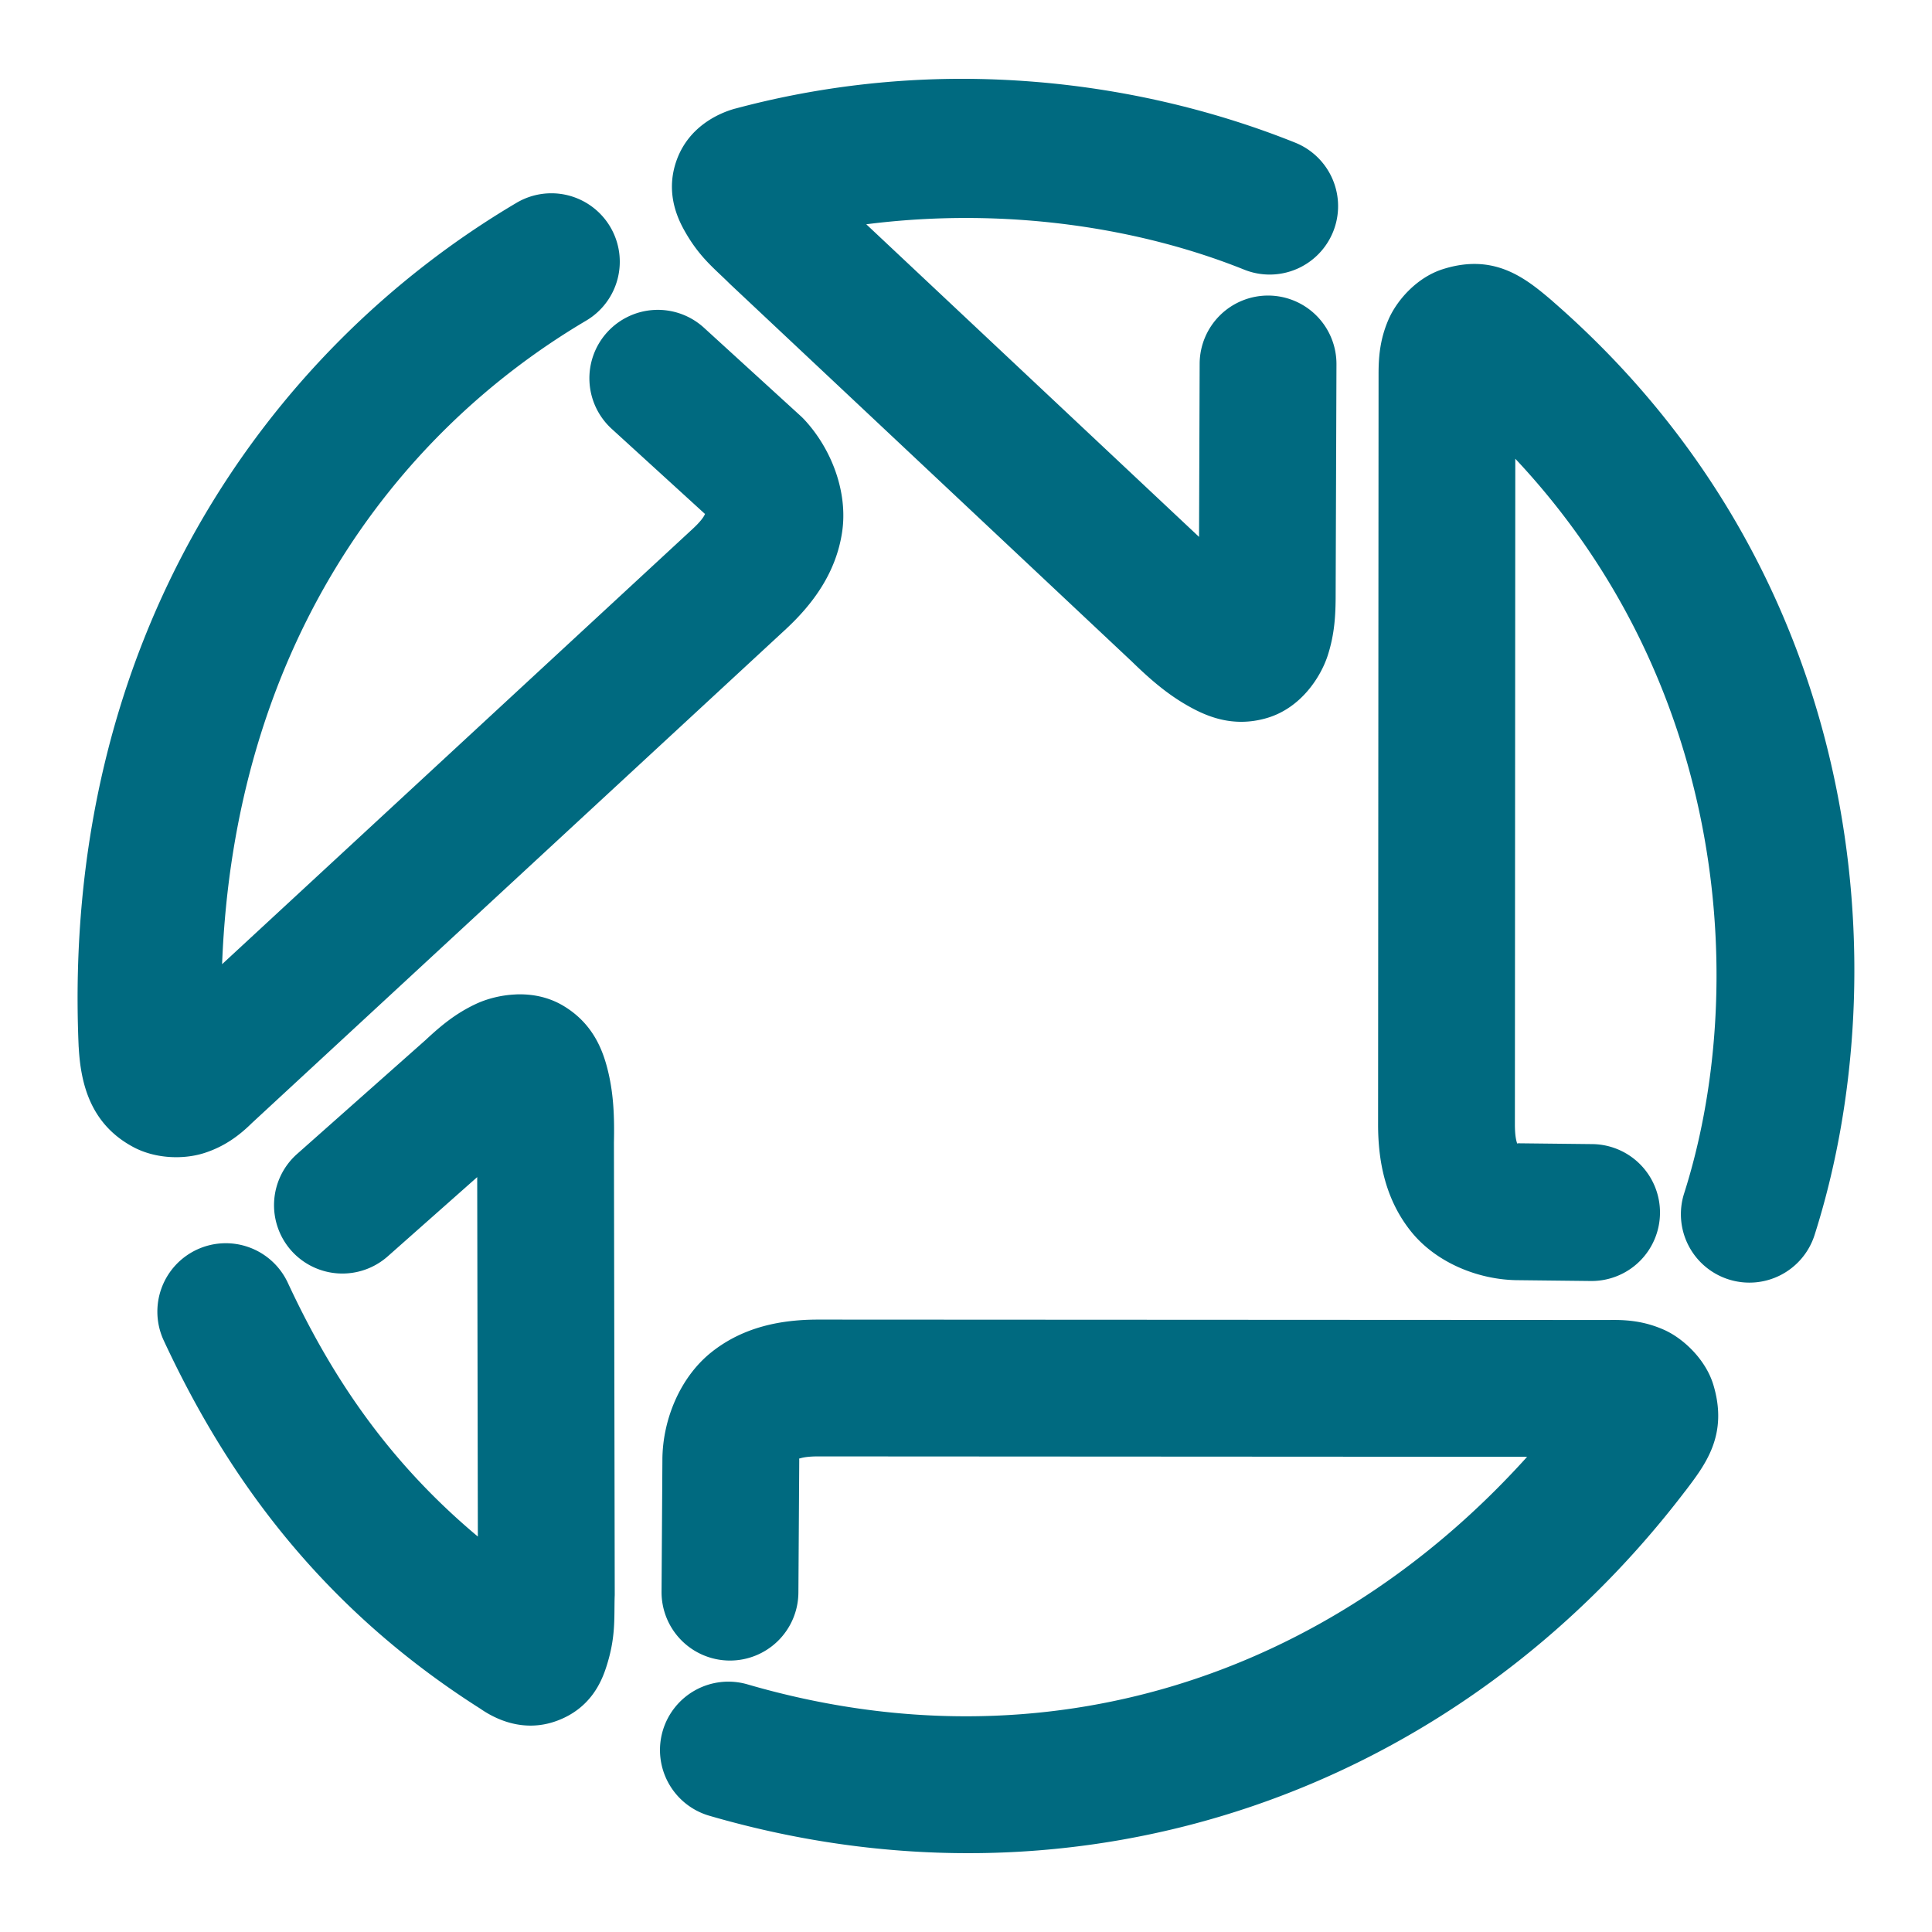 <svg xmlns="http://www.w3.org/2000/svg" width="48" height="48">
	<path d="m 23.915,1.958 c -1.825,-6.088e-4 -3.723,0.225 -5.639,0.738 a 1.7,1.7 0 0 0 -0.025,0.006 c -0.43,0.122 -1.12,0.454 -1.422,1.23 -0.301,0.777 -0.031,1.418 0.154,1.758 0.372,0.679 0.741,0.959 1.117,1.33 a 1.7,1.7 0 0 0 0.031,0.031 l 9.996,9.391 c 0.002,0.001 0.002,0.003 0.004,0.004 0.455,0.443 0.865,0.791 1.344,1.068 0.48,0.278 1.147,0.574 1.998,0.326 0.851,-0.248 1.344,-1.025 1.516,-1.561 0.171,-0.534 0.195,-1.004 0.195,-1.521 v -0.006 l 0.02,-5.703 A 1.7,1.7 0 0 0 31.51,7.343 1.7,1.7 0 0 0 29.805,9.039 L 29.79,13.339 21.522,5.572 c 3.466,-0.441 6.799,0.087 9.389,1.127 A 1.7,1.7 0 0 0 33.122,5.755 1.7,1.7 0 0 0 32.178,3.544 C 30.273,2.78 28.074,2.225 25.714,2.033 25.123,1.985 24.523,1.959 23.915,1.958 Z m -10.209,2.844 A 1.7,1.7 0 0 0 12.833,5.039 C 6.635,8.702 1.515,15.9 1.954,26.003 a 1.7,1.7 0 0 0 0.002,0.023 c 0.05,0.878 0.278,1.904 1.369,2.479 0.546,0.287 1.233,0.304 1.74,0.145 0.507,-0.16 0.878,-0.437 1.191,-0.746 L 19.53,15.626 a 1.7,1.7 0 0 0 0.006,-0.006 c 0.669,-0.624 1.233,-1.393 1.385,-2.393 0.152,-0.999 -0.263,-2.077 -0.939,-2.803 a 1.7,1.7 0 0 0 -0.098,-0.096 L 17.489,8.142 a 1.7,1.7 0 0 0 -2.4,0.109 1.7,1.7 0 0 0 0.107,2.402 l 2.32,2.117 c -0.005,8.59e-4 -0.022,0.105 -0.299,0.363 L 5.518,23.955 C 5.818,16.17 9.719,10.83 14.563,7.966 A 1.7,1.7 0 0 0 15.161,5.636 1.7,1.7 0 0 0 13.706,4.802 Z m 23.025,1.758 c -0.266,-0.012 -0.558,0.024 -0.883,0.127 -0.649,0.206 -1.147,0.776 -1.354,1.258 -0.207,0.482 -0.244,0.911 -0.244,1.344 l -0.012,18.645 a 1.7,1.7 0 0 0 0,0.002 c 0,0.914 0.179,1.852 0.807,2.645 0.627,0.792 1.697,1.225 2.689,1.225 l 1.789,0.02 a 1.7,1.7 0 0 0 1.719,-1.682 1.7,1.7 0 0 0 -1.682,-1.719 l -1.807,-0.02 a 1.7,1.7 0 0 0 -0.02,0 c -0.041,0 -0.02,0.004 -0.039,0.006 -0.022,-0.064 -0.057,-0.19 -0.057,-0.475 l 0.01,-16.539 c 5.354,5.702 5.772,13.302 4.195,18.252 a 1.7,1.7 0 0 0 1.104,2.137 1.7,1.7 0 0 0 2.137,-1.104 c 2.078,-6.522 1.307,-16.389 -6.498,-23.188 A 1.7,1.7 0 0 0 38.571,7.48 C 38.089,7.071 37.529,6.597 36.731,6.56 Z M 17.495,12.744 c 0.023,0.025 0.012,0.009 0.025,0.021 0,0 -0.002,0.002 -0.002,0.002 z m -4.684,11.963 c -0.385,0.016 -0.738,0.118 -0.992,0.238 -0.509,0.24 -0.87,0.544 -1.25,0.898 l -3.189,2.828 a 1.7,1.7 0 0 0 -0.145,2.398 1.7,1.7 0 0 0 2.398,0.145 l 2.223,-1.969 0.016,8.93 C 9.559,36.24 8.176,34.073 7.151,31.871 A 1.7,1.7 0 0 0 4.893,31.046 1.7,1.7 0 0 0 4.069,33.306 c 1.437,3.087 3.686,6.493 7.863,9.145 0.375,0.261 1.078,0.606 1.902,0.303 0.839,-0.308 1.112,-0.974 1.23,-1.342 0.238,-0.736 0.192,-1.207 0.207,-1.736 a 1.7,1.7 0 0 0 0.002,-0.053 L 15.253,28.388 c 0.014,-0.638 -0.009,-1.176 -0.133,-1.717 -0.124,-0.541 -0.365,-1.23 -1.127,-1.684 -0.381,-0.227 -0.797,-0.297 -1.182,-0.281 z m 7.516,8.078 c -0.914,0 -1.852,0.177 -2.645,0.805 -0.792,0.627 -1.225,1.697 -1.225,2.689 l -0.021,3.268 a 1.7,1.7 0 0 0 1.689,1.709 1.7,1.7 0 0 0 1.711,-1.689 l 0.021,-3.275 a 1.7,1.7 0 0 0 0,-0.012 c 0,-0.041 -0.004,-0.02 -0.006,-0.039 0.064,-0.022 0.19,-0.057 0.475,-0.057 l 17.615,0.01 c -4.899,5.437 -11.946,7.815 -19.369,5.654 a 1.7,1.7 0 0 0 -2.107,1.156 1.7,1.7 0 0 0 1.156,2.107 c 9.297,2.706 18.586,-0.641 24.248,-8.066 a 1.7,1.7 0 0 0 0.006,-0.006 c 0.489,-0.647 1.069,-1.382 0.693,-2.633 -0.188,-0.625 -0.742,-1.155 -1.234,-1.371 -0.492,-0.216 -0.928,-0.248 -1.357,-0.24 l -19.648,-0.01 a 1.7,1.7 0 0 0 -0.002,0 z" fill="#006A80"/>
</svg>
